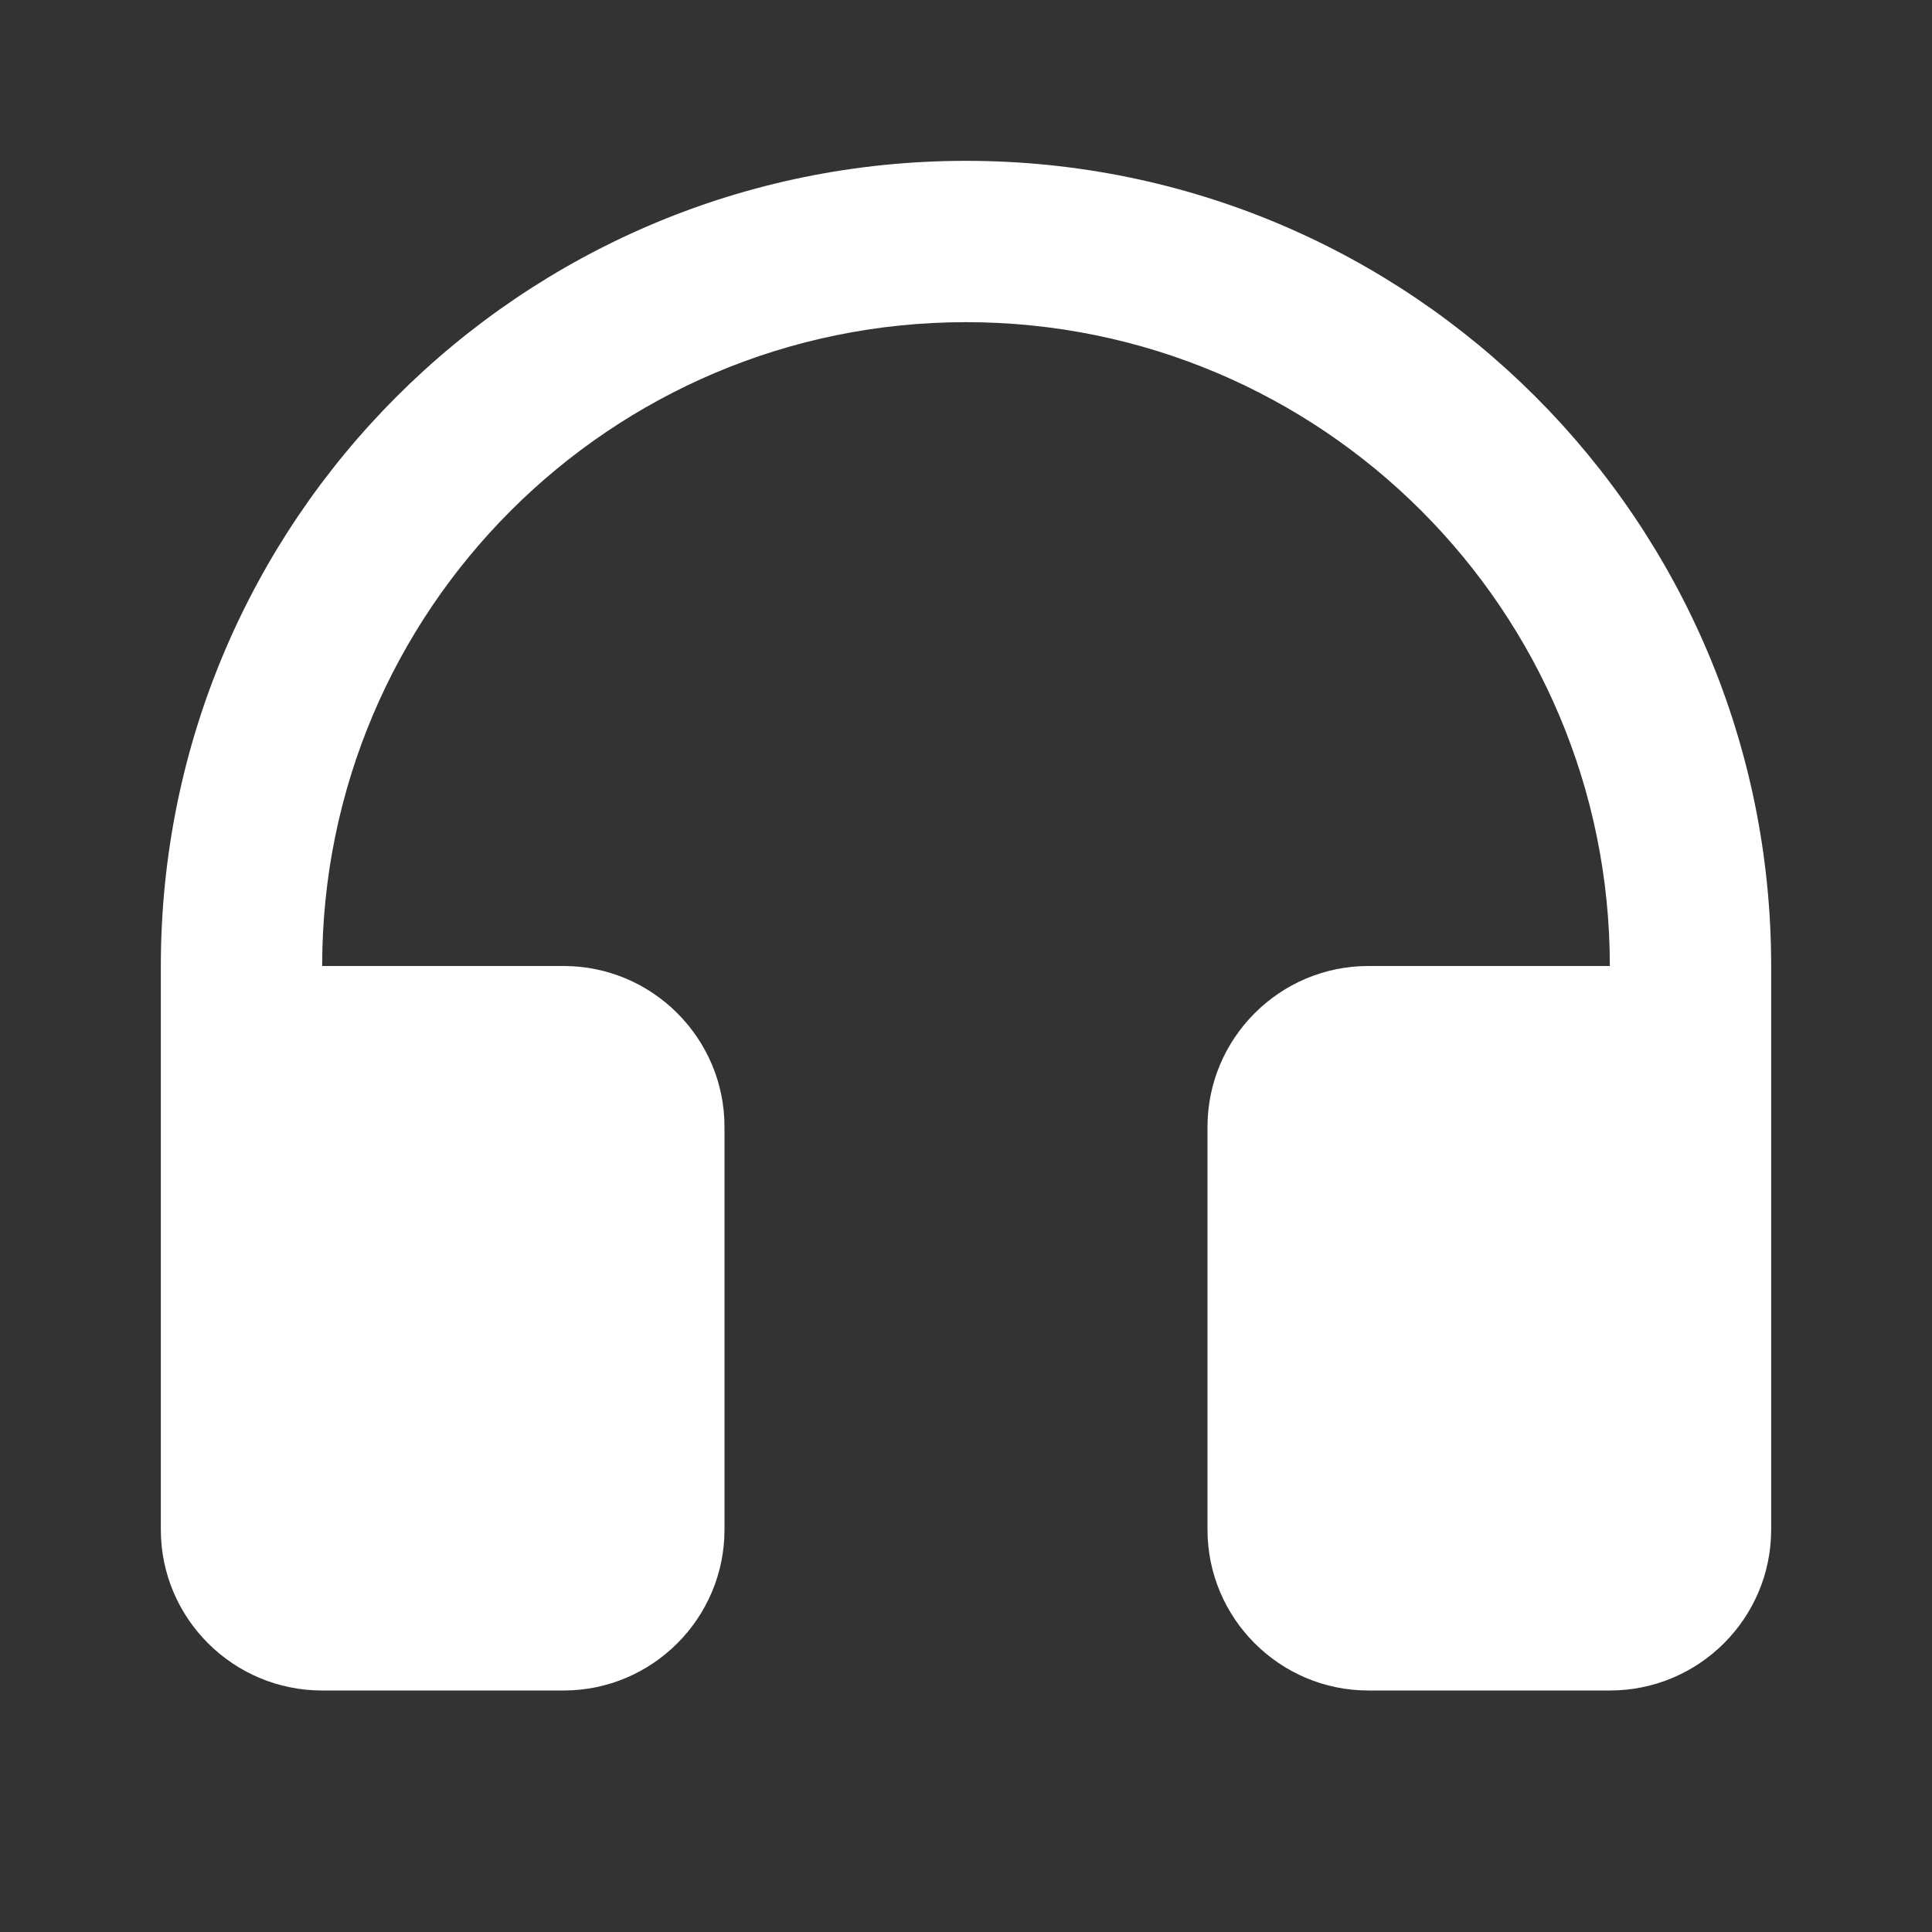 <?xml version="1.0" encoding="UTF-8"?>
<svg xmlns="http://www.w3.org/2000/svg" xmlns:xlink="http://www.w3.org/1999/xlink" width="16" height="16" viewBox="0 0 16 16" version="1.1">
<rect x="0" y="0" width="16" height="16" fill="#333333" stroke="none"/>
<g id="surface1">
<path style=" stroke:none;fill-rule:nonzero;fill:rgb(100%,100%,100%);fill-opacity:1;" d="M 2.668 8 L 4.668 8 C 5.402 8 6 8.598 6 9.332 L 6 12.668 C 6 13.402 5.402 14 4.668 14 L 2.668 14 C 1.93 14 1.332 13.402 1.332 12.668 L 1.332 8 C 1.332 4.316 4.316 1.332 8 1.332 C 11.684 1.332 14.668 4.316 14.668 8 L 14.668 12.668 C 14.668 13.402 14.07 14 13.332 14 L 11.332 14 C 10.598 14 10 13.402 10 12.668 L 10 9.332 C 10 8.598 10.598 8 11.332 8 L 13.332 8 C 13.332 5.055 10.945 2.668 8 2.668 C 5.055 2.668 2.668 5.055 2.668 8 Z M 2.668 8 "/>
</g>
</svg>
